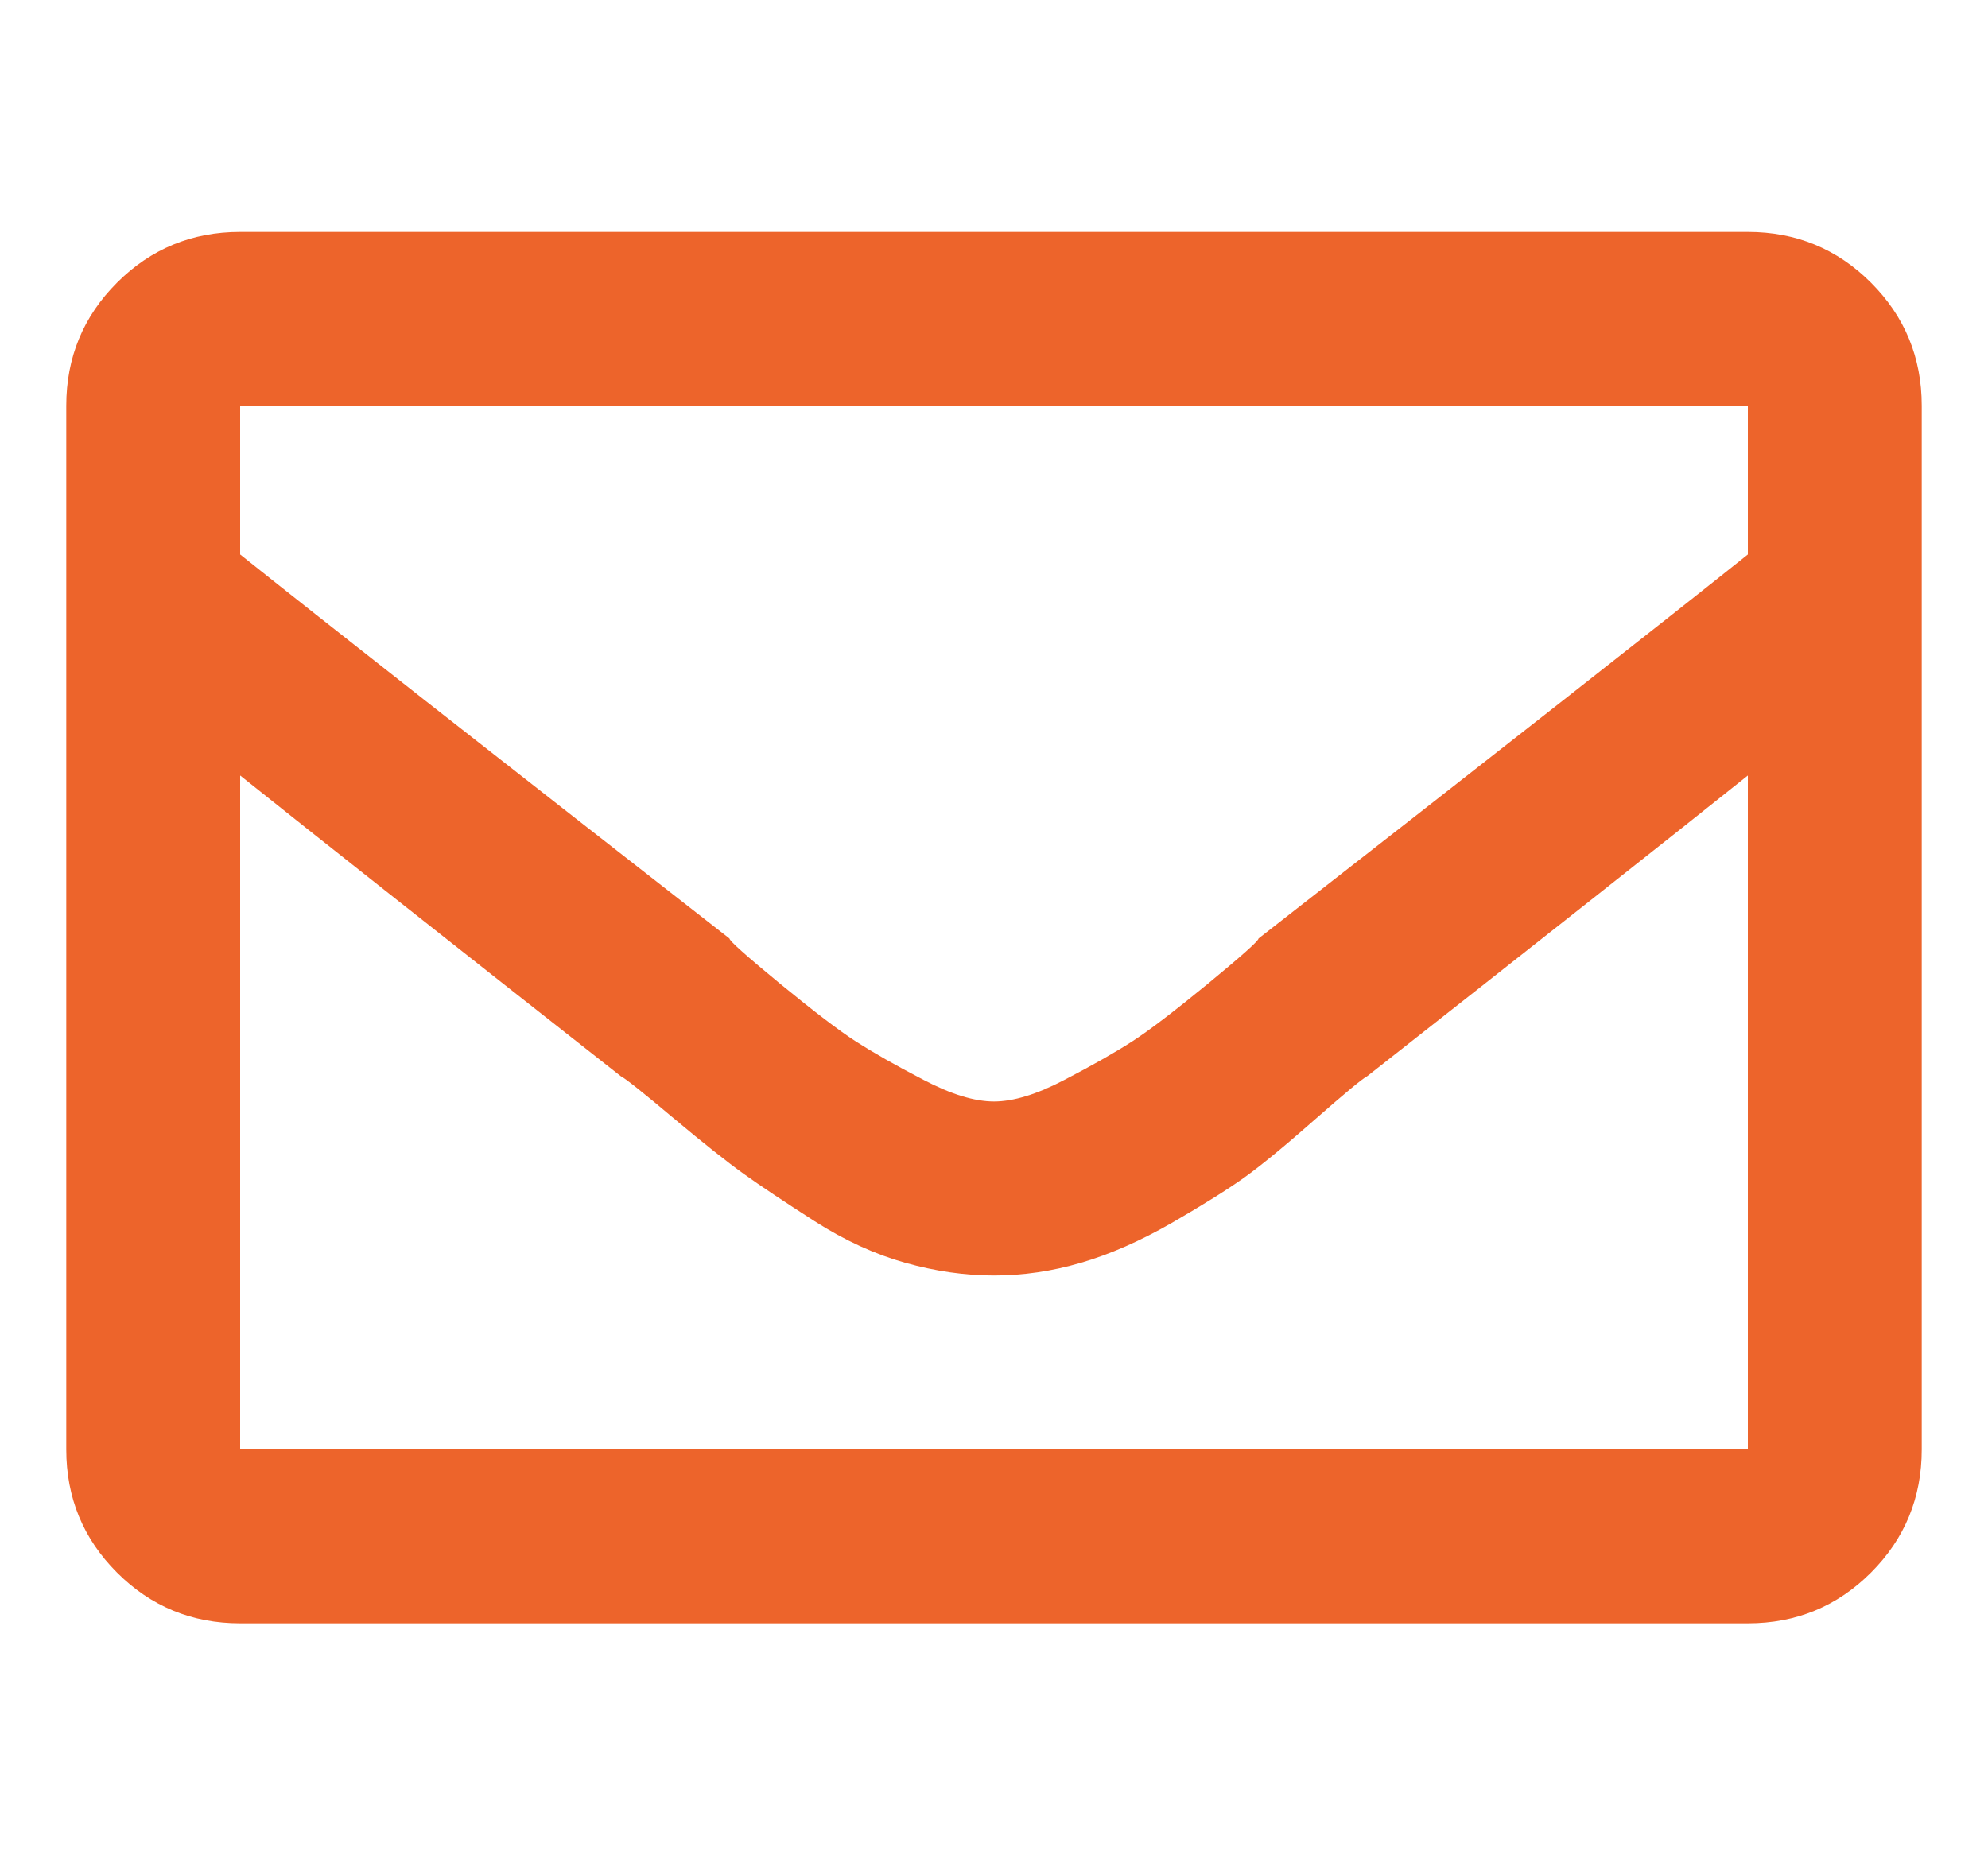 <svg width="15" height="14" viewBox="0 0 15 14" fill="none" xmlns="http://www.w3.org/2000/svg">
<path d="M13.188 1.75C13.552 1.75 13.862 1.878 14.117 2.133C14.372 2.388 14.5 2.698 14.5 3.062V10.938C14.5 11.302 14.372 11.612 14.117 11.867C13.862 12.122 13.552 12.25 13.188 12.25H1.812C1.448 12.25 1.138 12.122 0.883 11.867C0.628 11.612 0.5 11.302 0.5 10.938V3.062C0.5 2.698 0.628 2.388 0.883 2.133C1.138 1.878 1.448 1.75 1.812 1.75H13.188ZM13.188 3.062H1.812V4.184C2.451 4.694 3.681 5.66 5.504 7.082C5.504 7.1 5.632 7.214 5.887 7.424C6.142 7.633 6.333 7.779 6.461 7.861C6.589 7.943 6.757 8.039 6.967 8.148C7.176 8.258 7.354 8.312 7.5 8.312C7.646 8.312 7.824 8.258 8.033 8.148C8.243 8.039 8.411 7.943 8.539 7.861C8.667 7.779 8.858 7.633 9.113 7.424C9.368 7.214 9.496 7.1 9.496 7.082C11.319 5.66 12.55 4.694 13.188 4.184V3.062ZM1.812 10.938H13.188V5.852C12.55 6.362 11.592 7.118 10.316 8.121C10.28 8.139 10.148 8.249 9.92 8.449C9.692 8.65 9.514 8.796 9.387 8.887C9.259 8.978 9.077 9.092 8.84 9.229C8.603 9.365 8.375 9.465 8.156 9.529C7.938 9.593 7.719 9.625 7.5 9.625C7.281 9.625 7.058 9.593 6.83 9.529C6.602 9.465 6.374 9.361 6.146 9.215C5.919 9.069 5.741 8.951 5.613 8.859C5.486 8.768 5.308 8.627 5.08 8.436C4.852 8.244 4.72 8.139 4.684 8.121C3.408 7.118 2.451 6.362 1.812 5.852V10.938Z" fill="#ED642B"/>
</svg>
